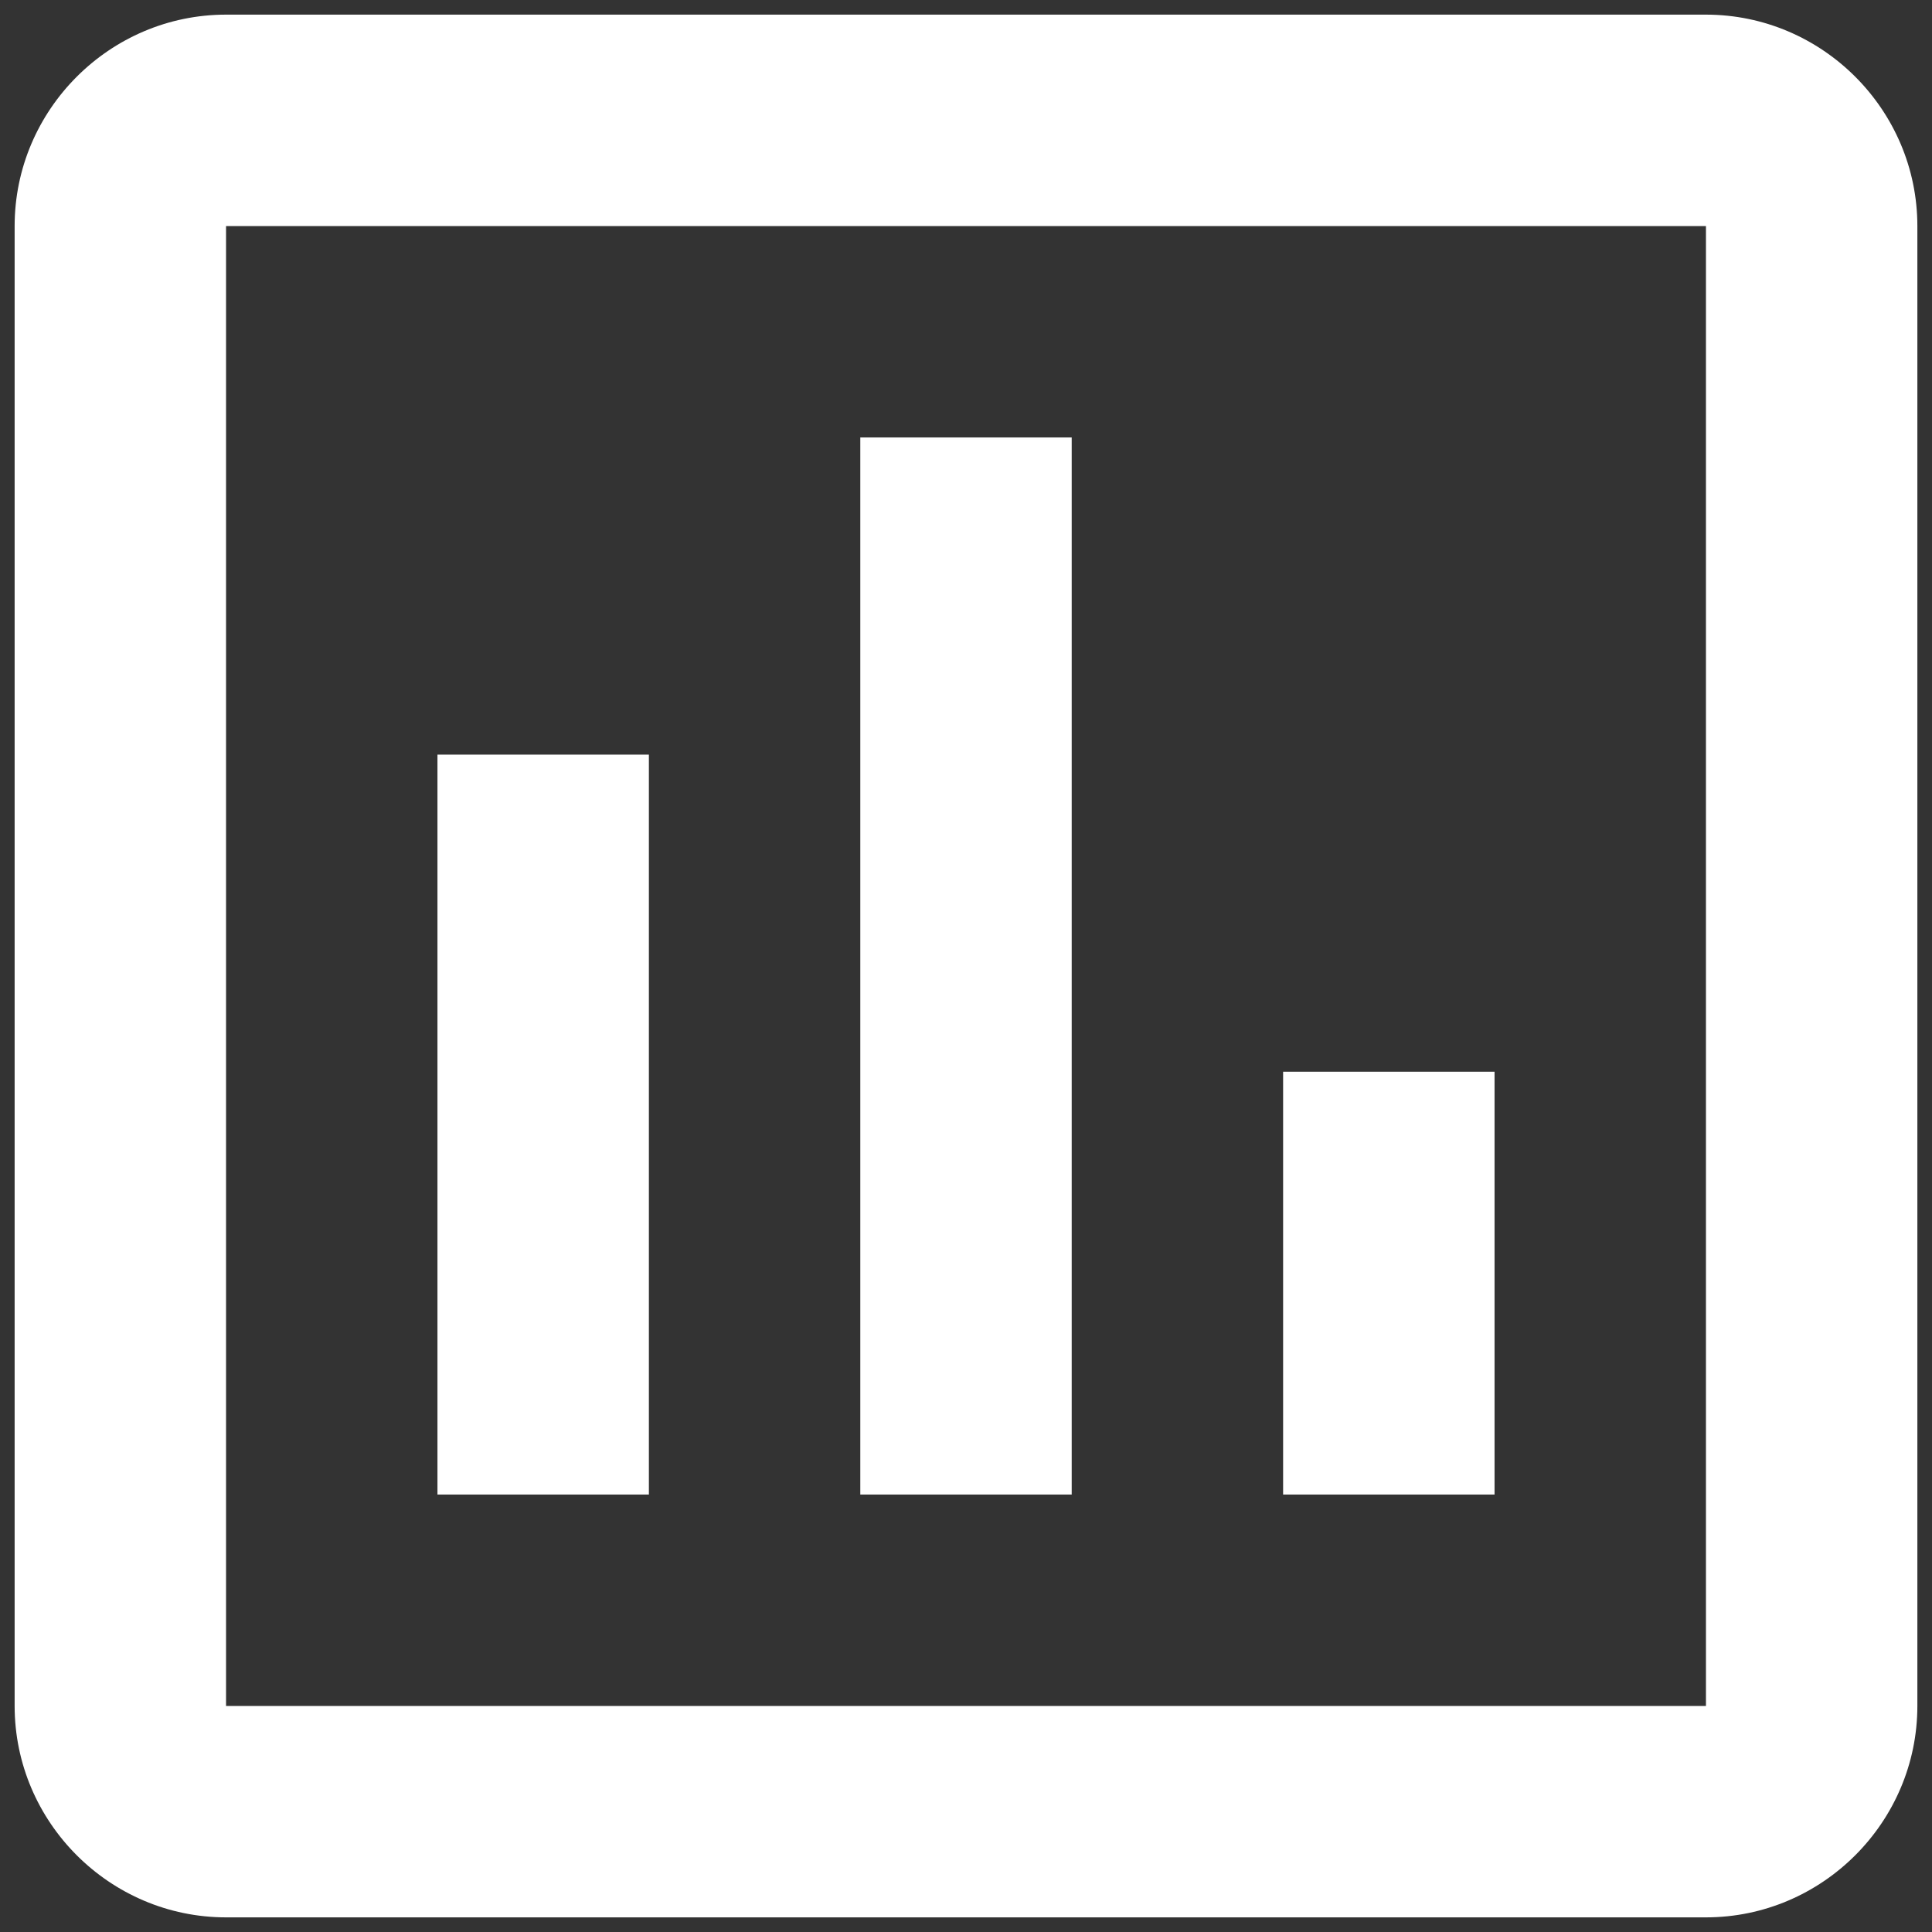 <svg width="66" height="66" viewBox="0 0 66 66" fill="none" xmlns="http://www.w3.org/2000/svg">
<rect x="0" y="0" width="66" height="66" fill="#333333" stroke="none"/>
<path d="M58.278 0.5H7.722C3.75 0.5 0.5 3.75 0.5 7.722V58.278C0.5 62.25 3.75 65.5 7.722 65.5H58.278C62.25 65.5 65.5 62.25 65.5 58.278V7.722C65.5 3.75 62.25 0.5 58.278 0.5ZM58.278 58.278H7.722V7.722H58.278V58.278ZM14.944 25.778H22.167V51.056H14.944V25.778ZM29.389 14.944H36.611V51.056H29.389V14.944ZM43.833 36.611H51.056V51.056H43.833V36.611Z" fill="white"/>
</svg>
